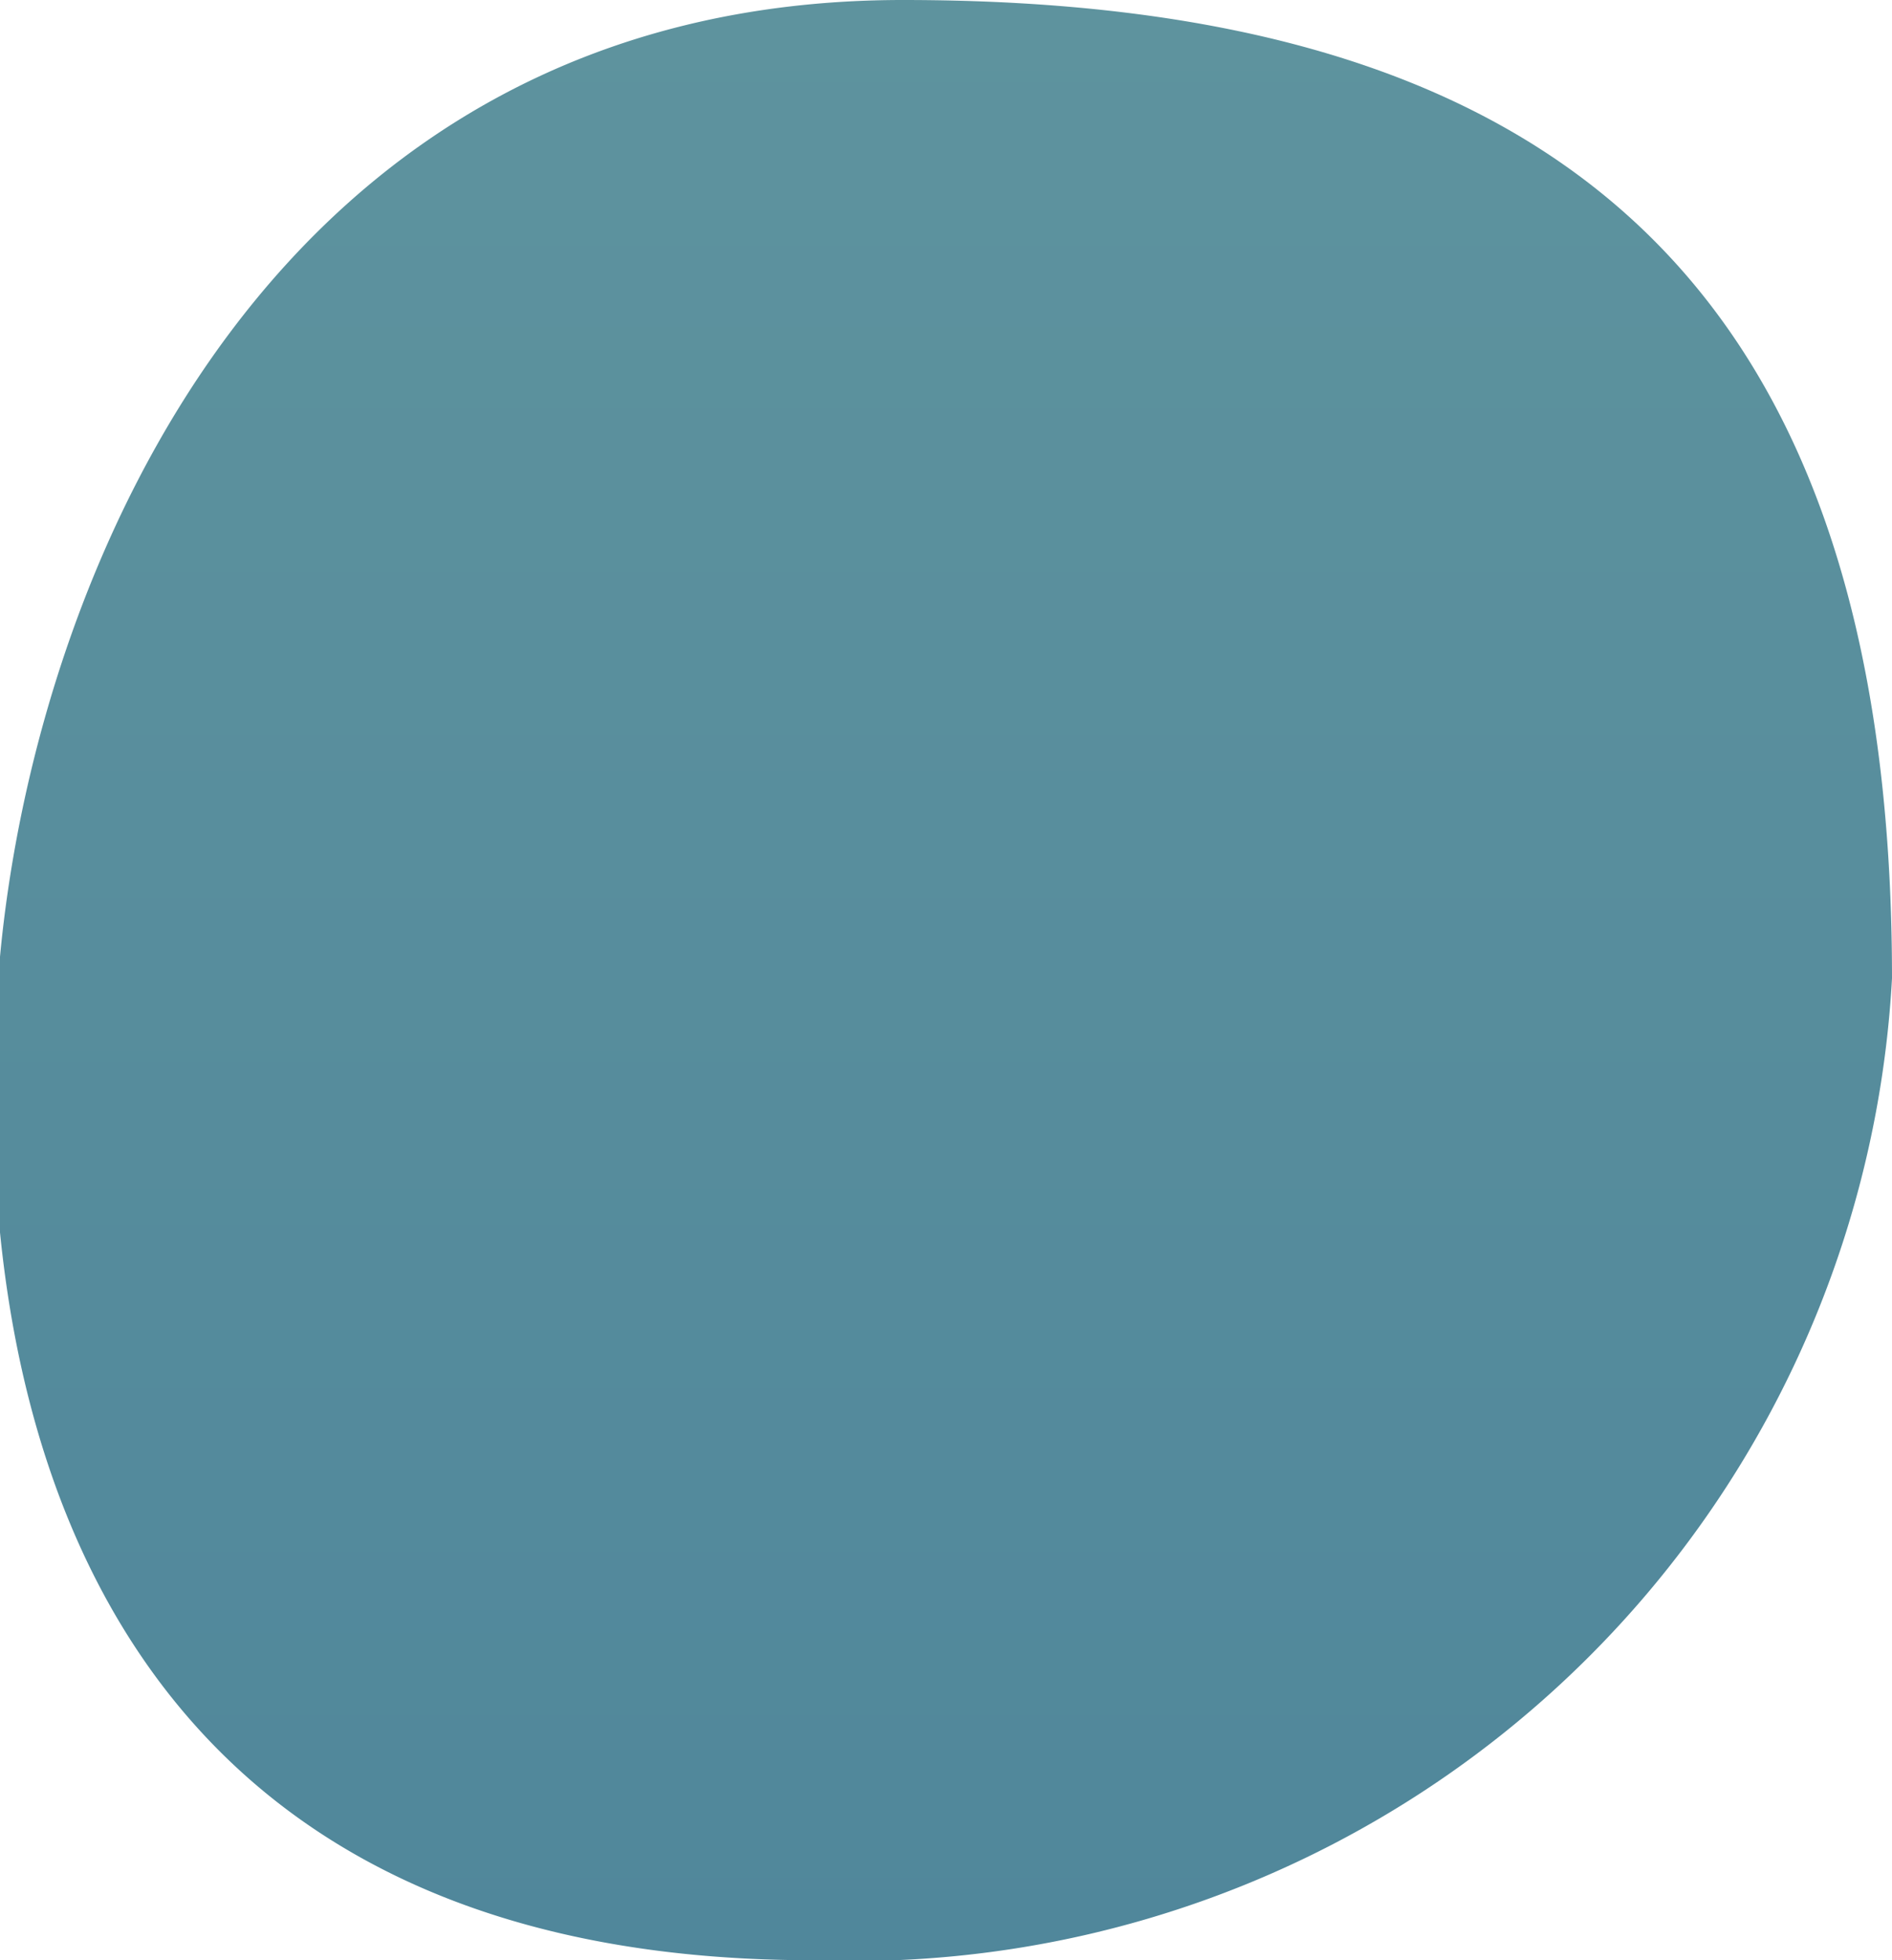 <svg xmlns="http://www.w3.org/2000/svg" xmlns:xlink="http://www.w3.org/1999/xlink" viewBox="0 0 5.26 5.45"><defs><style>.cls-1{fill:url(#linear-gradient);}</style><linearGradient id="linear-gradient" x1="2.63" x2="2.63" y2="5.45" gradientUnits="userSpaceOnUse"><stop offset="0" stop-color="#5e939e"/><stop offset="1" stop-color="#50879b"/></linearGradient></defs><title>ButtonBottom</title><g id="Layer_2" data-name="Layer 2"><g id="HabitVector_copy" data-name="HabitVector copy"><path id="ButtonBottom" class="cls-1" d="M2.26,5.45C.15,5.45-.1,3.73,0,2.66S.76,0,2.51,0,5.26.73,5.26,2.72A2.89,2.89,0,0,1,2.26,5.45Z"/></g></g></svg>